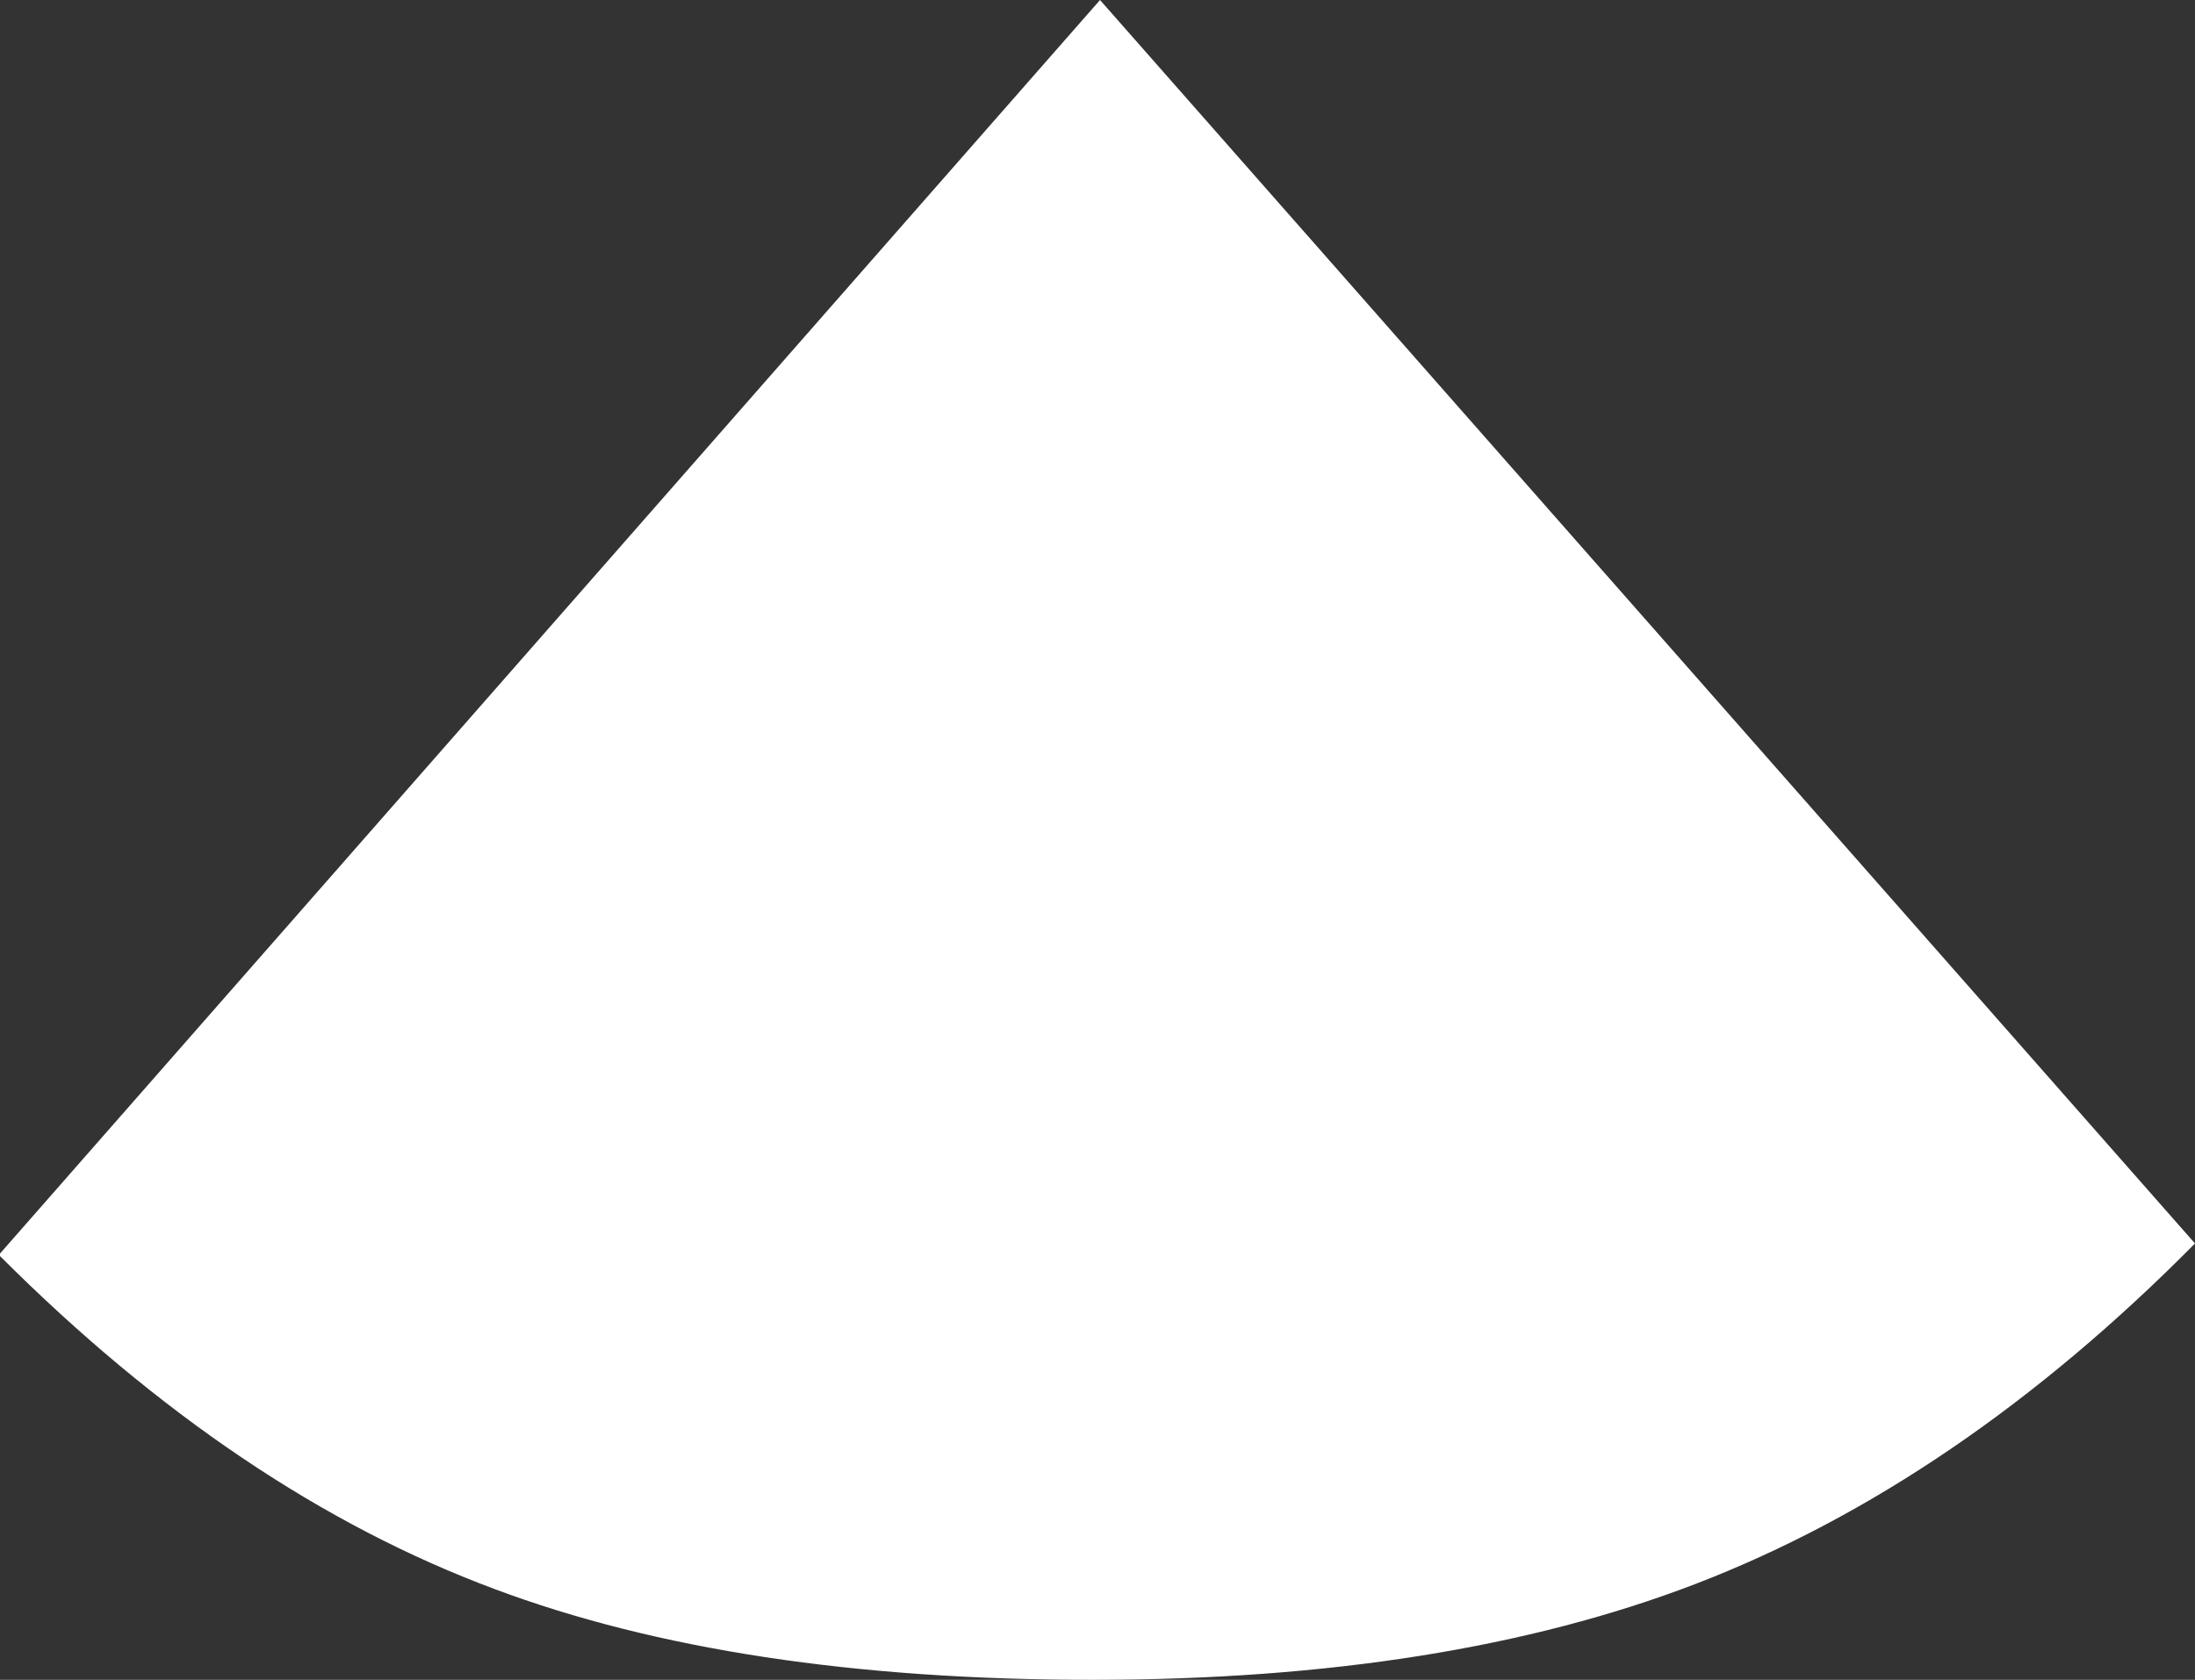 <?xml version="1.0" encoding="UTF-8" standalone="no"?>
<svg xmlns:ffdec="https://www.free-decompiler.com/flash" xmlns:xlink="http://www.w3.org/1999/xlink" ffdec:objectType="shape" height="33.3px" width="43.5px" xmlns="http://www.w3.org/2000/svg">
  <rect width="100%" height="100%" fill="#333333" stroke="none"/>
  <g transform="matrix(1.0, 0.0, 0.0, 1.0, -12.95, -34.45)">
    <path d="M12.95 59.35 L12.95 59.3 34.75 34.45 56.45 59.1 Q51.75 63.85 46.55 65.85 41.6 67.75 34.6 67.75 27.55 67.75 22.75 65.95 17.65 64.05 12.95 59.35" fill="#ffffff" fill-rule="evenodd" stroke="none"/>
  </g>
</svg>
